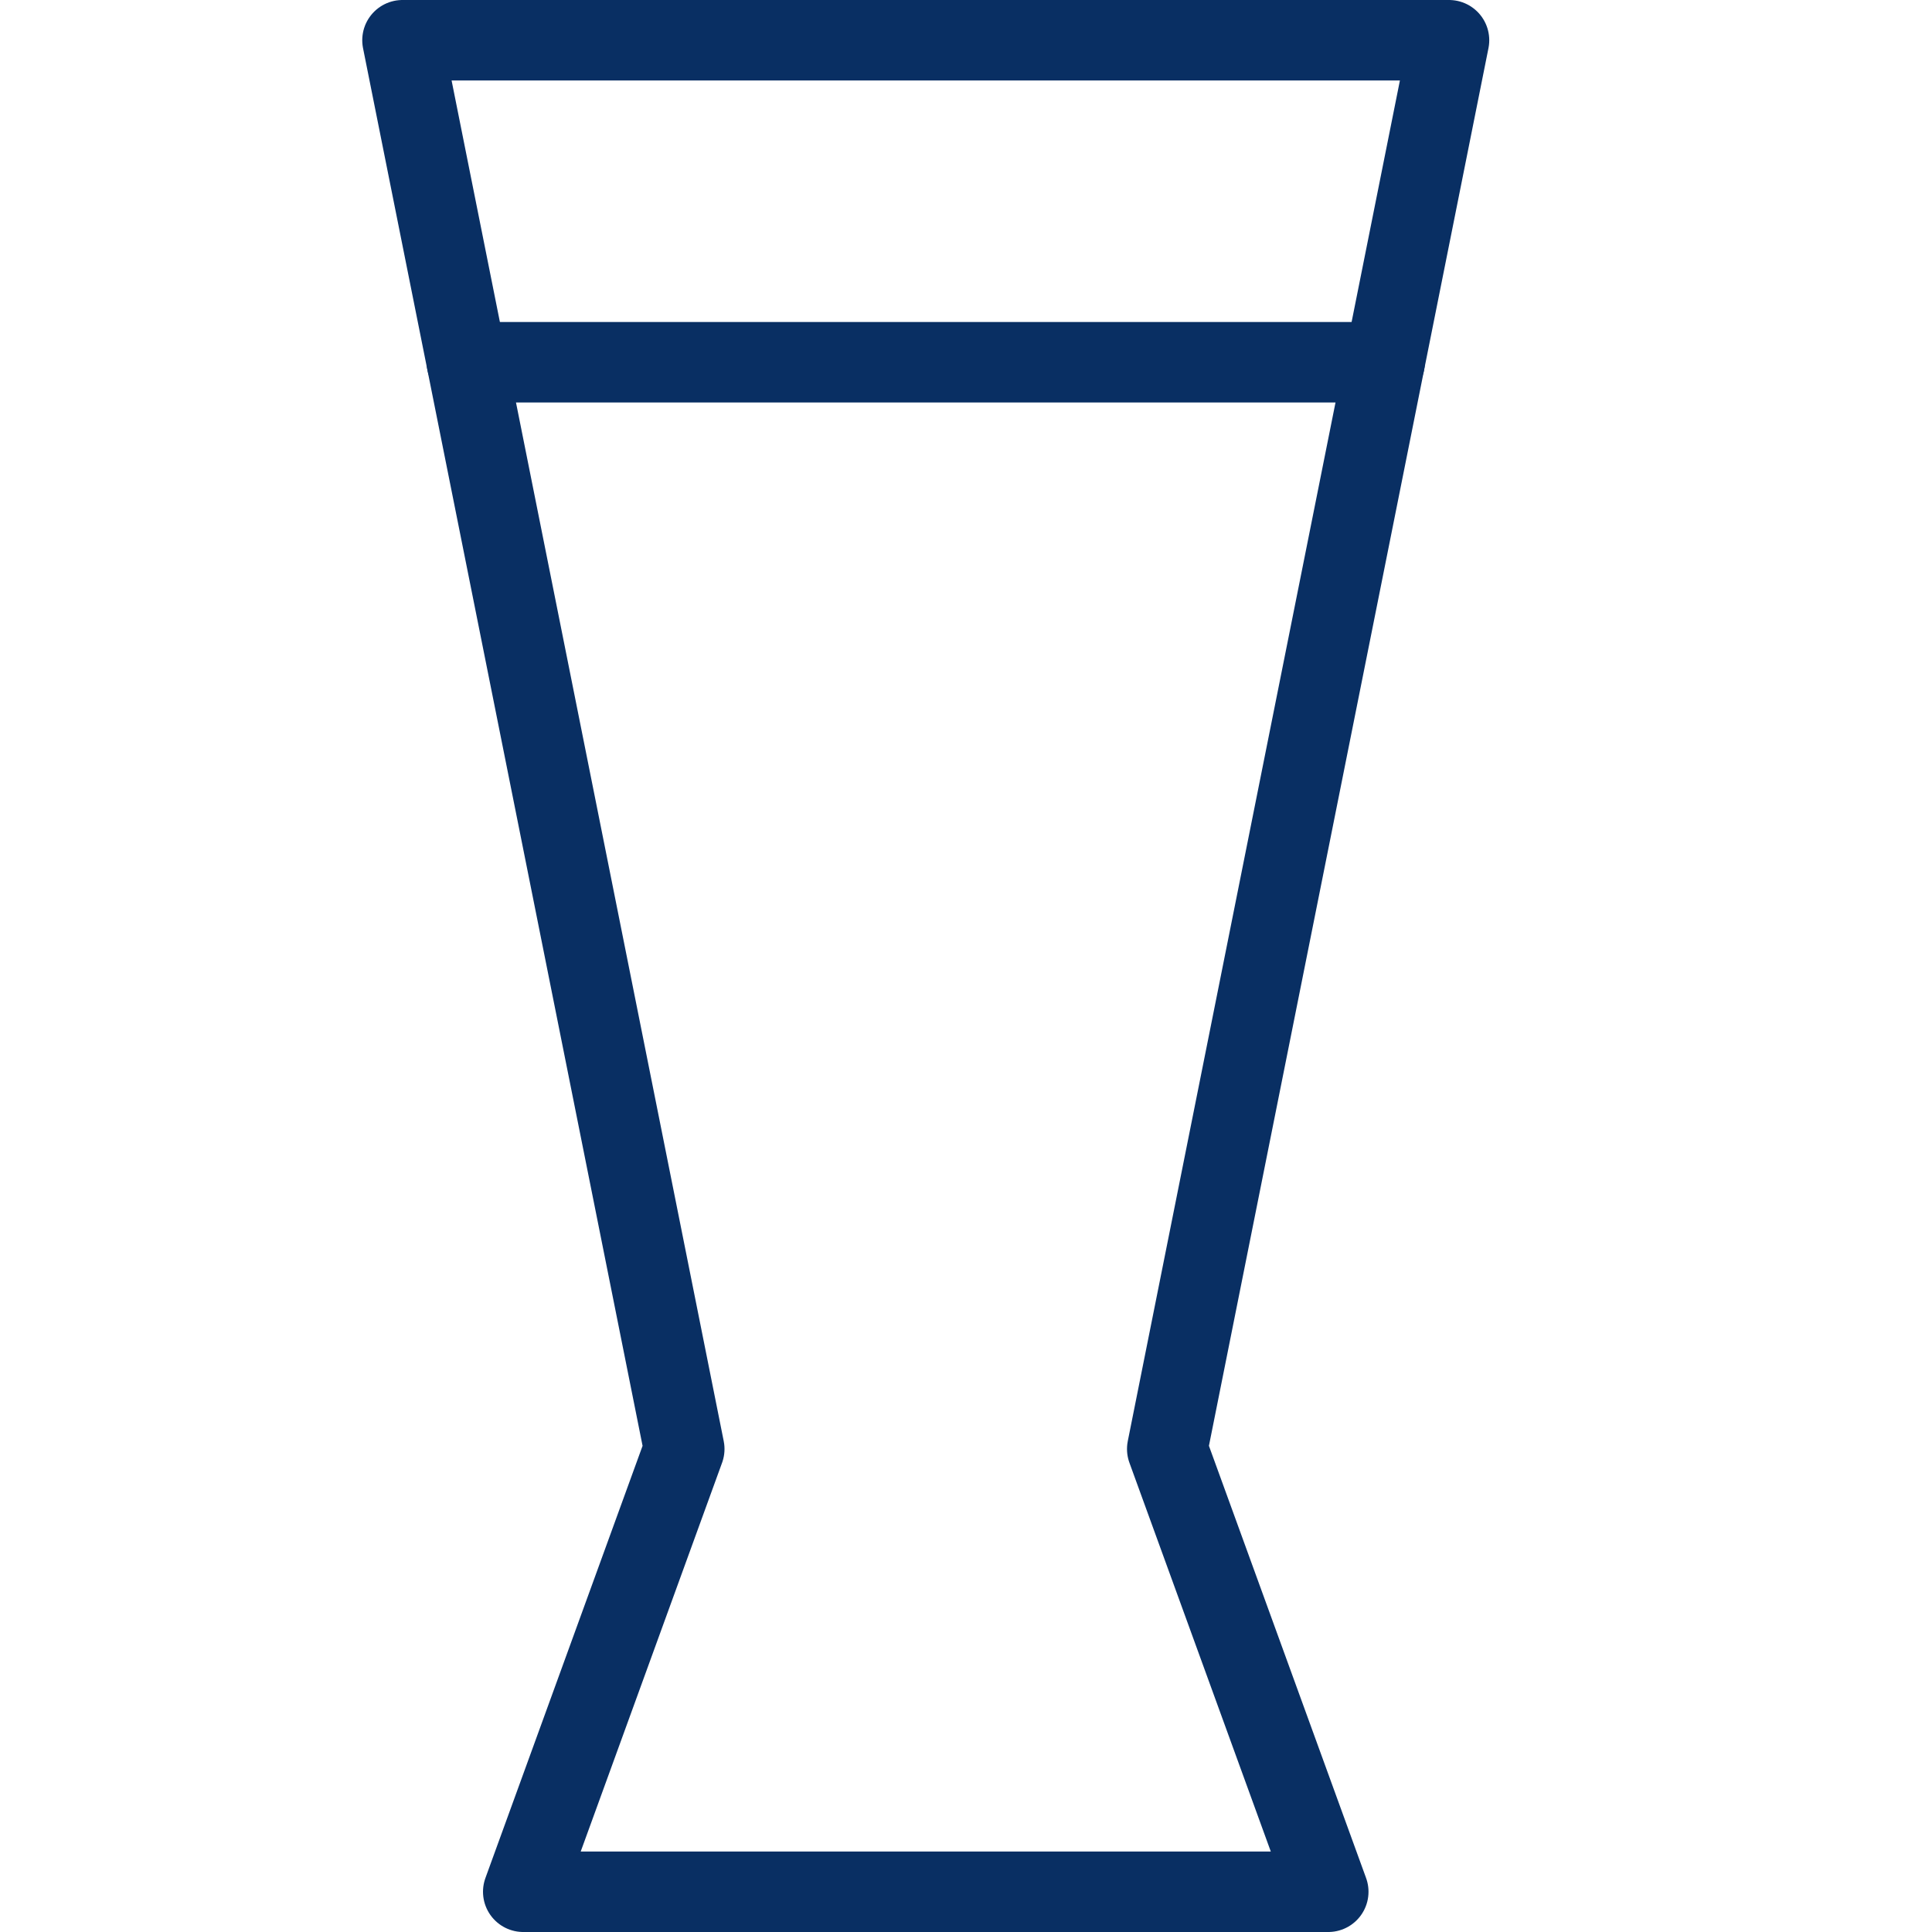 <svg xmlns="http://www.w3.org/2000/svg" fill="none" viewBox="0 0 24 24" id="Glass-1--Streamline-Cyber">
  <desc>
    Glass 1 Streamline Icon: https://streamlinehq.com
  </desc>
  <path stroke="#092f63" stroke-linecap="round" stroke-linejoin="round" stroke-miterlimit="10" d="M14.5 18 18 0.5H5L8.5 18l-2 5.5h10l-2 -5.5Z" stroke-width="1"></path>
  <path stroke="#092f63" stroke-linecap="round" stroke-linejoin="round" stroke-miterlimit="10" d="M5.8 4.5H17.2" stroke-width="1"></path>
</svg>